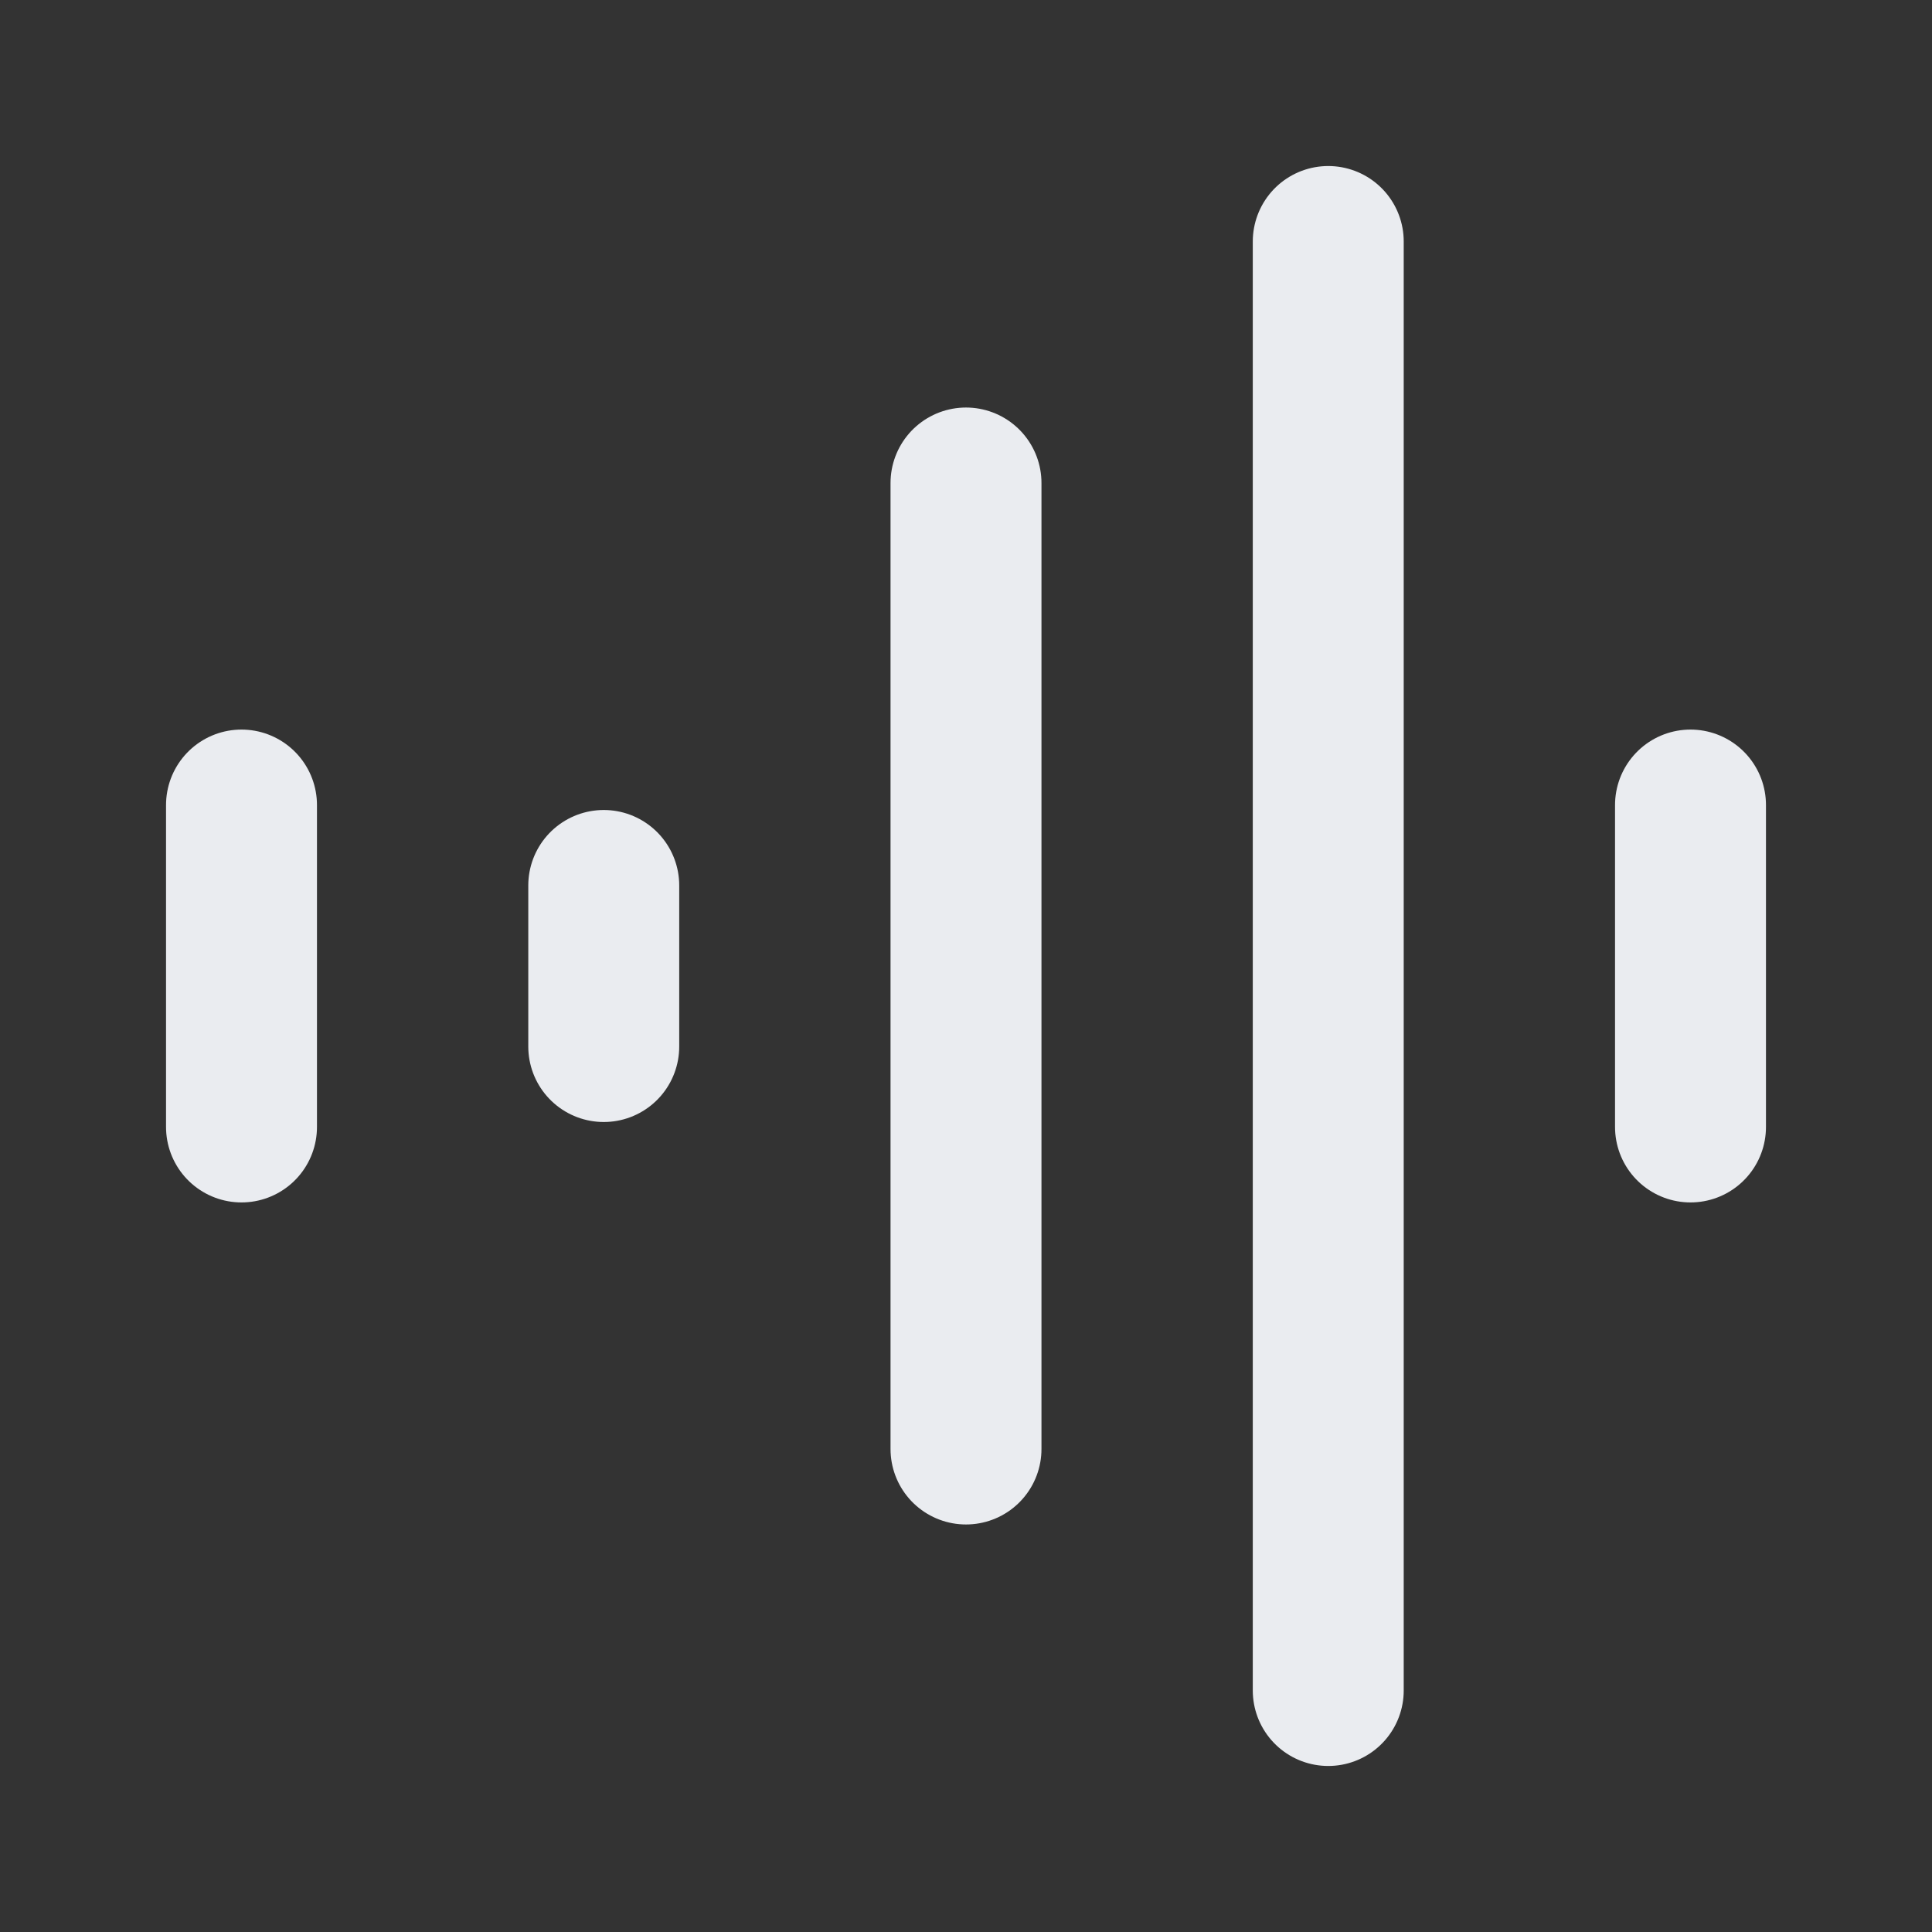 <svg width="16" height="16" viewBox="0 0 16 16" fill="none" xmlns="http://www.w3.org/2000/svg">
<rect x="0" y="0" width="16" height="16" fill="#333333" stroke="none"/>
<g id="recording-02">
<path id="Icon" d="M2 6.667L2 9.333M5 7.333V8.667M8 4V12M11 2V14M14 6.667V9.333" stroke="#EAECF0" stroke-width="1.25" stroke-linecap="round" stroke-linejoin="round"/>
</g>
</svg>
